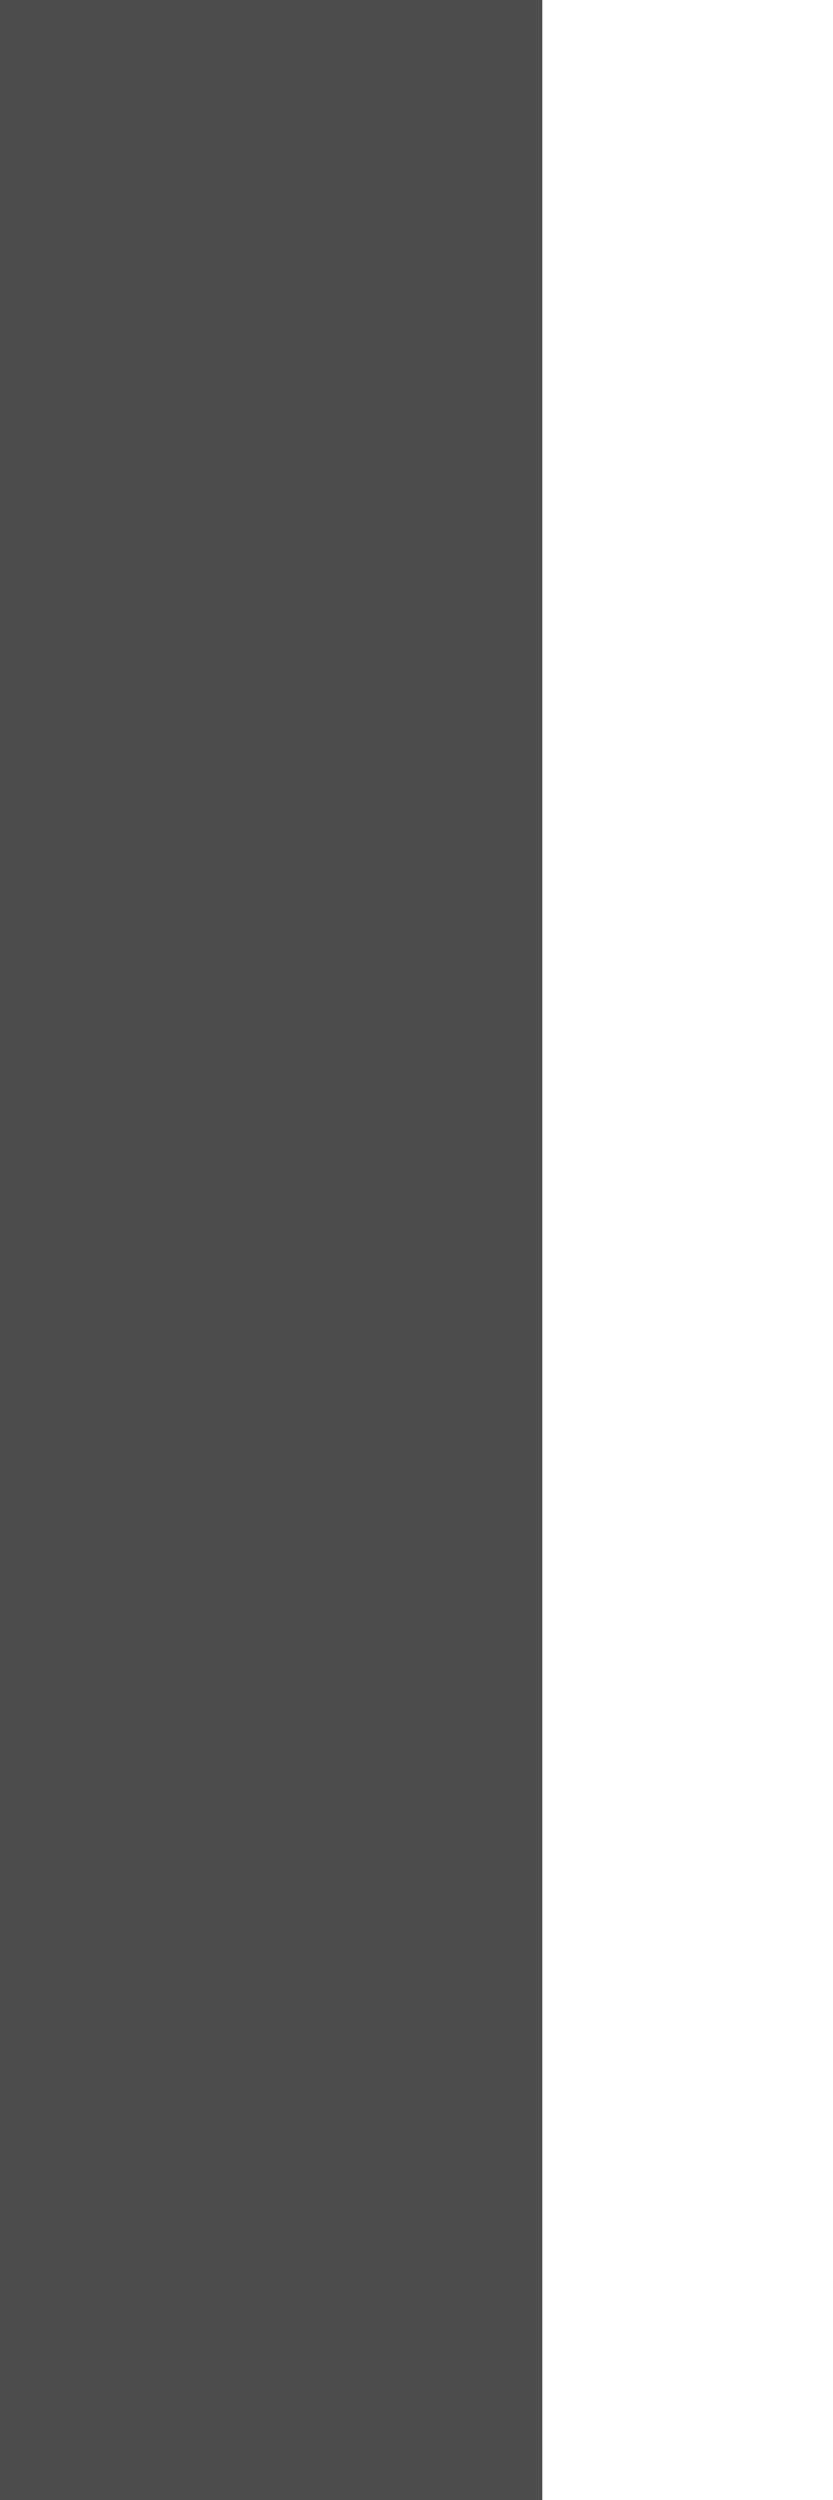 <svg width="2" height="6" viewBox="0 0 2 6" fill="none" xmlns="http://www.w3.org/2000/svg">
<path d="M1.302 6V0.618C1.302 0.407 1.302 0.203 1.302 0H0C0 0.203 0 0.407 0 0.618V6H1.302Z" fill="#4F4C4C"/>
</svg>
